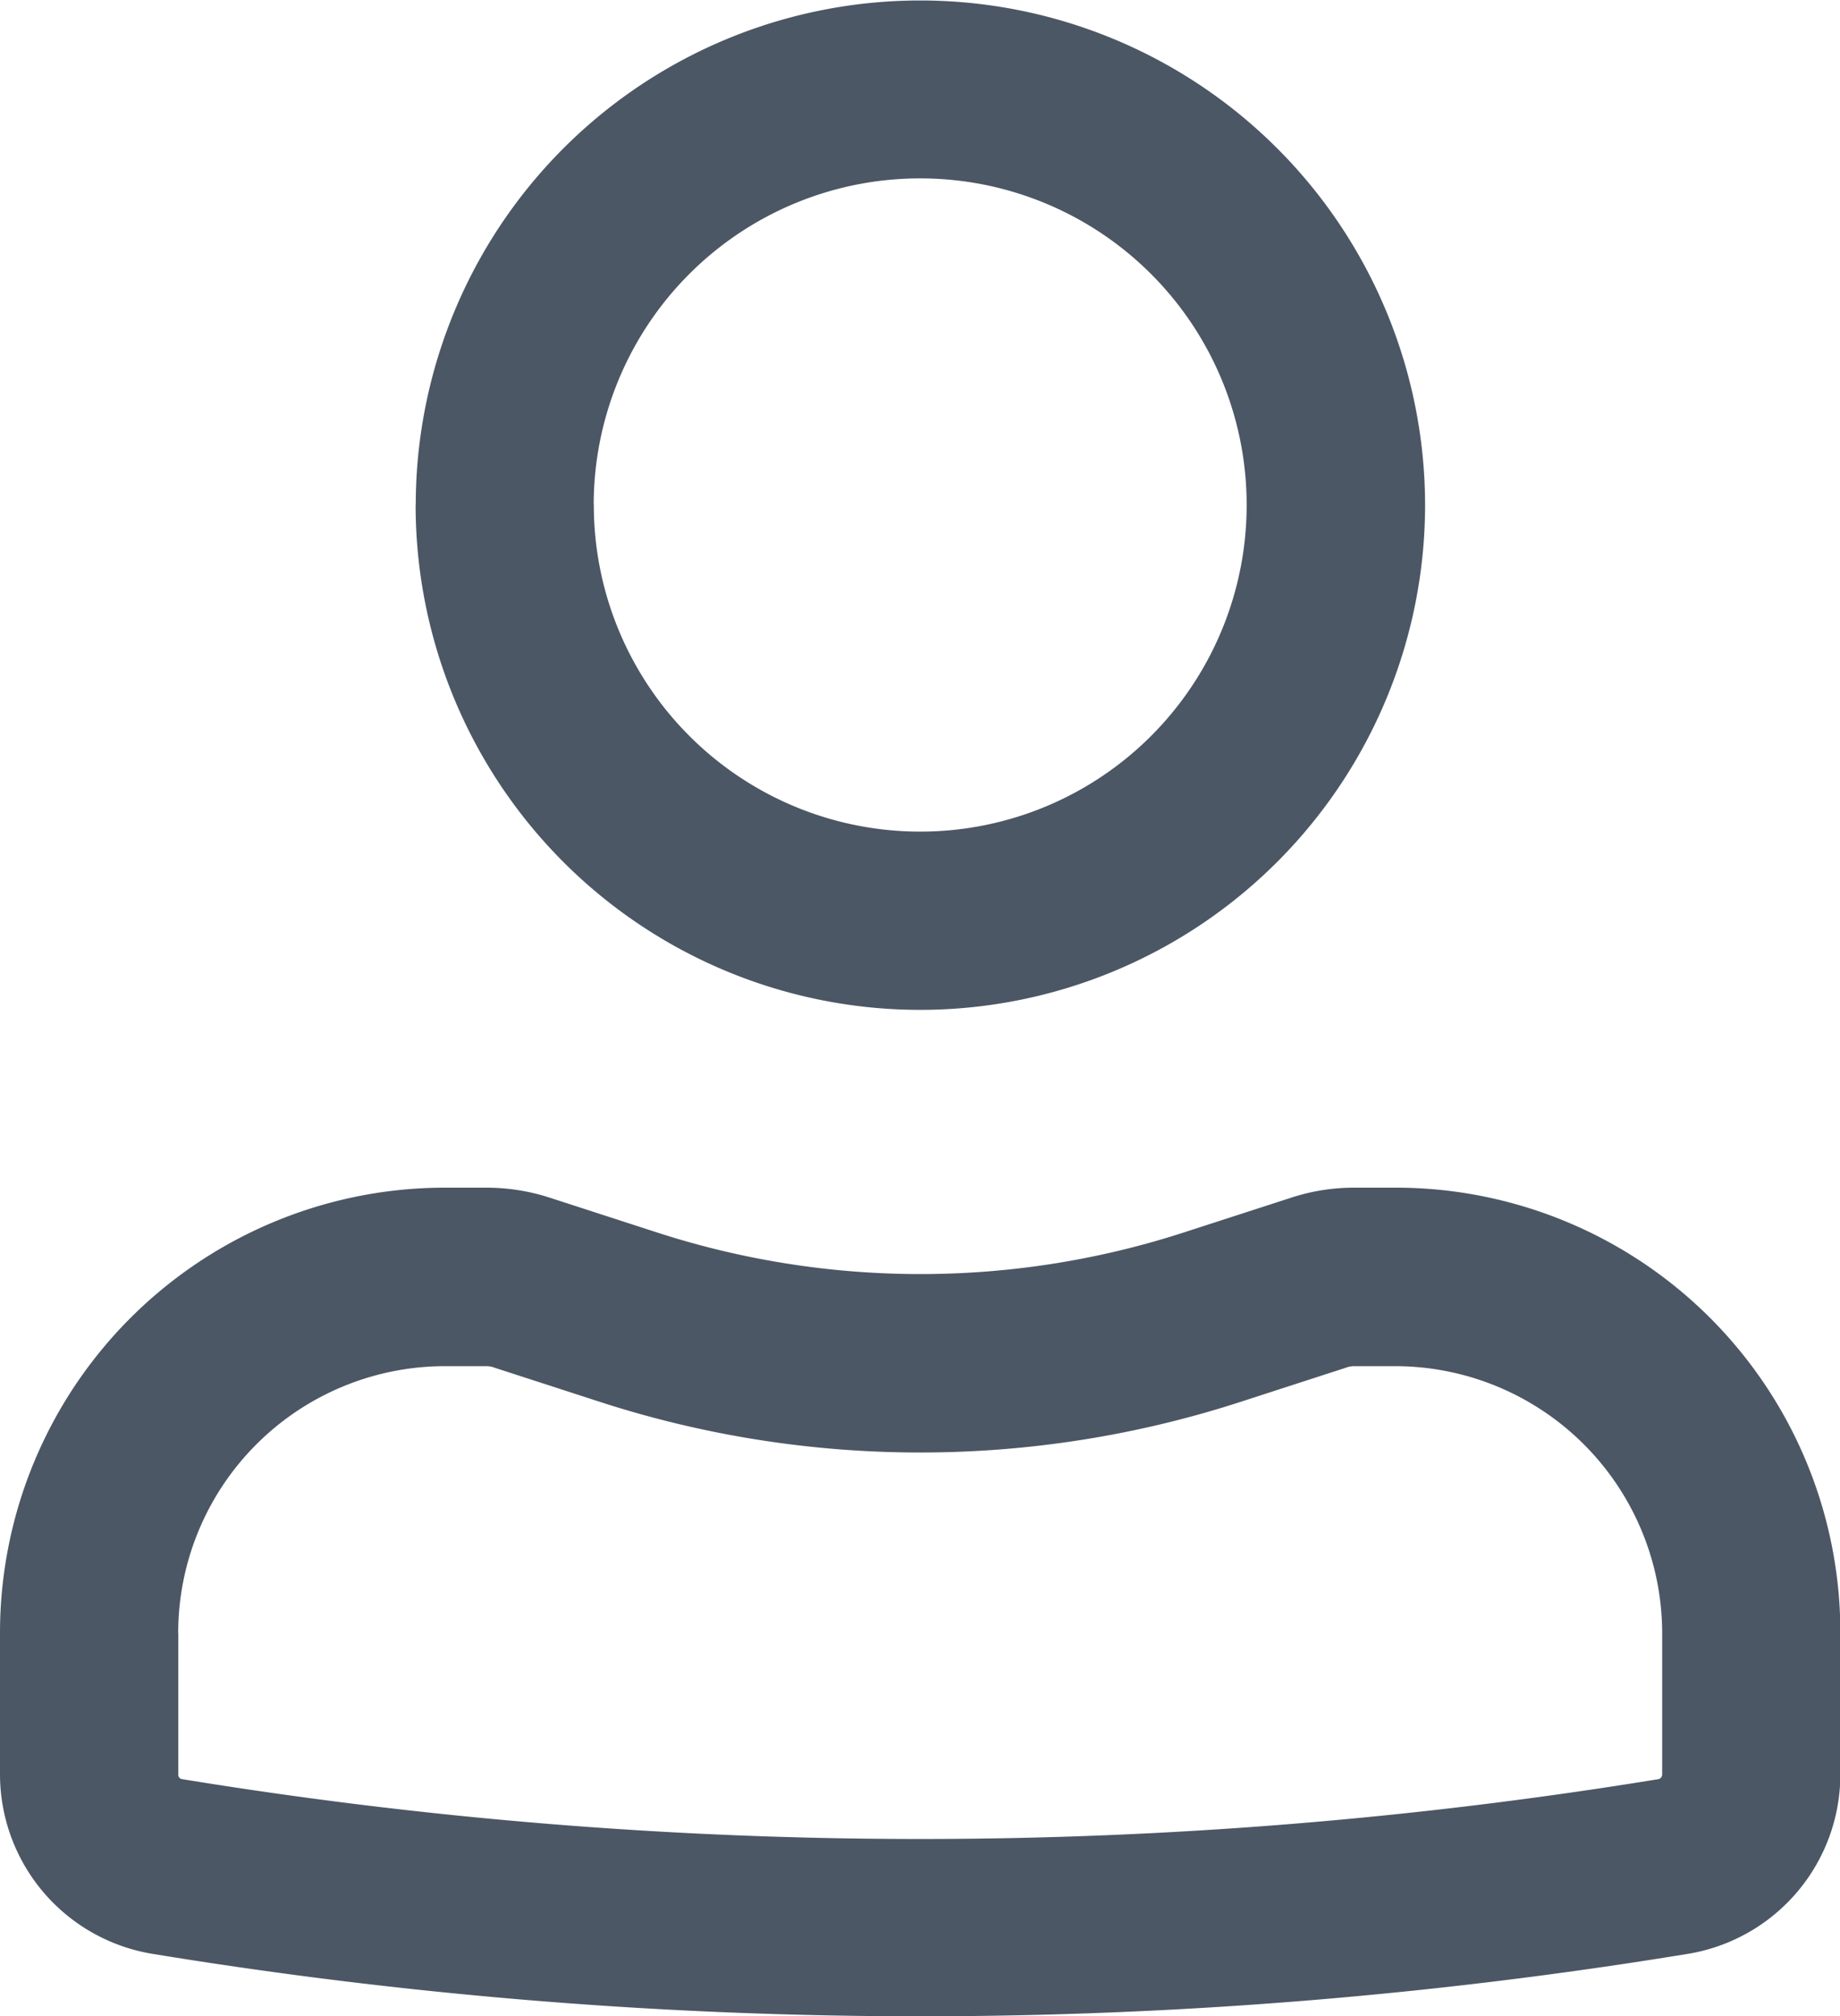 <svg xmlns="http://www.w3.org/2000/svg" width="15.499" height="16.977" viewBox="0 0 15.499 16.977"><path id="account" d="M-13658.712-3179.547a1.533,1.533,0,0,1-1.289-1.515v-1.19a3.749,3.749,0,0,1,3.751-3.747h.339a1.732,1.732,0,0,1,.546.086l.867.281a7.2,7.2,0,0,0,4.5,0l.868-.281a1.7,1.7,0,0,1,.541-.086h.343a3.745,3.745,0,0,1,3.747,3.747v1.19a1.532,1.532,0,0,1-1.289,1.515,40.021,40.021,0,0,1-6.46.525A40.033,40.033,0,0,1-13658.712-3179.547Zm.213-2.7v1.19a.036.036,0,0,0,.031.038,38.611,38.611,0,0,0,12.438,0,.04.04,0,0,0,.03-.038v-1.19a2.25,2.25,0,0,0-2.249-2.249h-.343a.2.2,0,0,0-.075.014l-.867.281a8.751,8.751,0,0,1-5.431,0l-.867-.281a.2.2,0,0,0-.079-.014h-.339A2.248,2.248,0,0,0-13658.5-3182.251Zm2-9.5a4.249,4.249,0,0,1,4.251-4.248,4.252,4.252,0,0,1,4.251,4.248,4.253,4.253,0,0,1-4.251,4.251A4.25,4.25,0,0,1-13656.5-3191.751Zm1.5,0a2.749,2.749,0,0,0,2.75,2.75,2.749,2.749,0,0,0,2.749-2.75,2.749,2.749,0,0,0-2.749-2.75A2.749,2.749,0,0,0-13655-3191.751Z" transform="translate(13660.001 3195.999)" fill="#4c5765"></path></svg>
